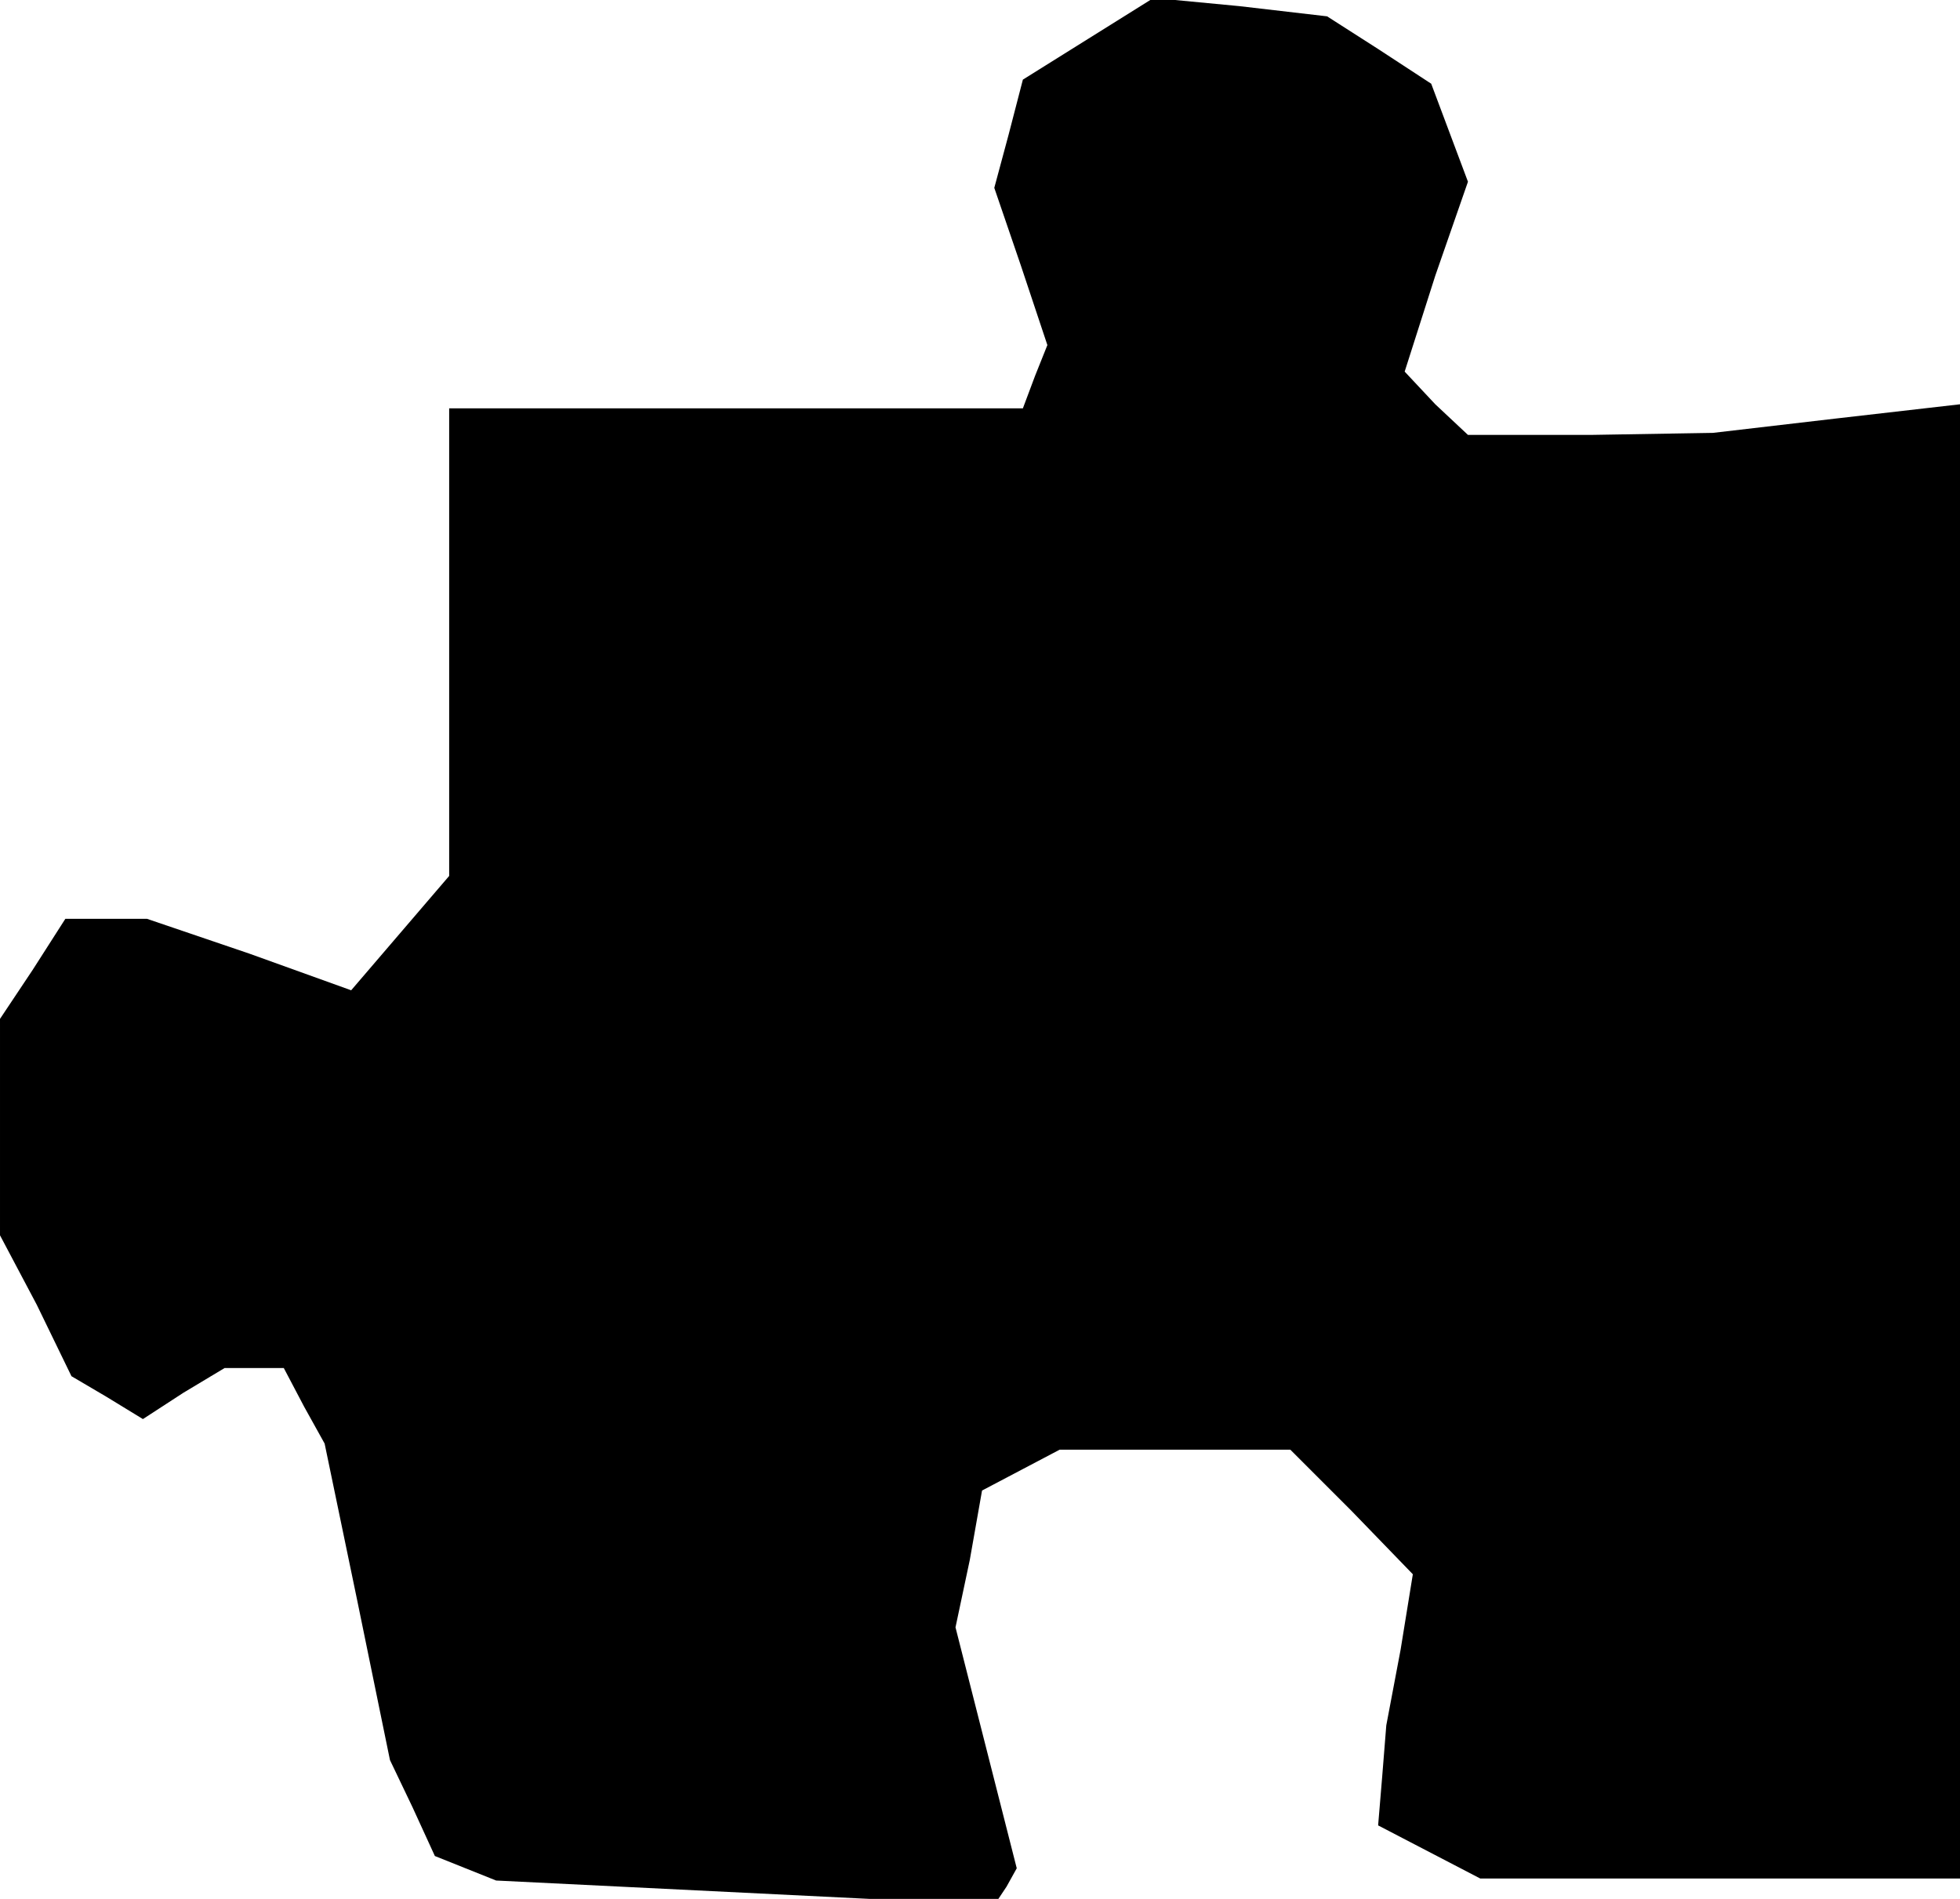 <?xml version="1.0" standalone="no"?>
<!DOCTYPE svg PUBLIC "-//W3C//DTD SVG 20010904//EN"
 "http://www.w3.org/TR/2001/REC-SVG-20010904/DTD/svg10.dtd">
<svg version="1.0" xmlns="http://www.w3.org/2000/svg"
 width="96pt" height="93pt" viewBox="0 0 96 93"
 preserveAspectRatio="xMidYMid meet">
<g transform="translate(0,93) scale(0.1,-0.1)"
fill="#000000" stroke="none">
<path d="M533 911 l-32 -20 -7 -27 -7 -26 13 -38 13 -39 -6 -15 -6 -16 -141 0
-140 0 0 -114 0 -115 -24 -28 -24 -28 -50 18 -50 17 -20 0 -20 0 -16 -25 -16
-24 0 -53 0 -53 18 -34 17 -35 17 -10 18 -11 20 13 20 12 15 0 14 0 10 -19 10
-18 16 -77 16 -78 11 -23 11 -24 15 -6 15 -6 122 -6 122 -6 6 9 5 9 -15 59
-15 59 7 33 6 34 19 10 19 10 56 0 57 0 30 -30 30 -31 -6 -37 -7 -37 -2 -25
-2 -24 25 -13 25 -13 118 0 117 0 0 361 0 361 -61 -7 -60 -7 -60 -1 -60 0 -16
15 -15 16 15 47 16 46 -9 24 -9 24 -26 17 -25 16 -43 5 -42 4 -32 -20z"/>
</g>
</svg>

